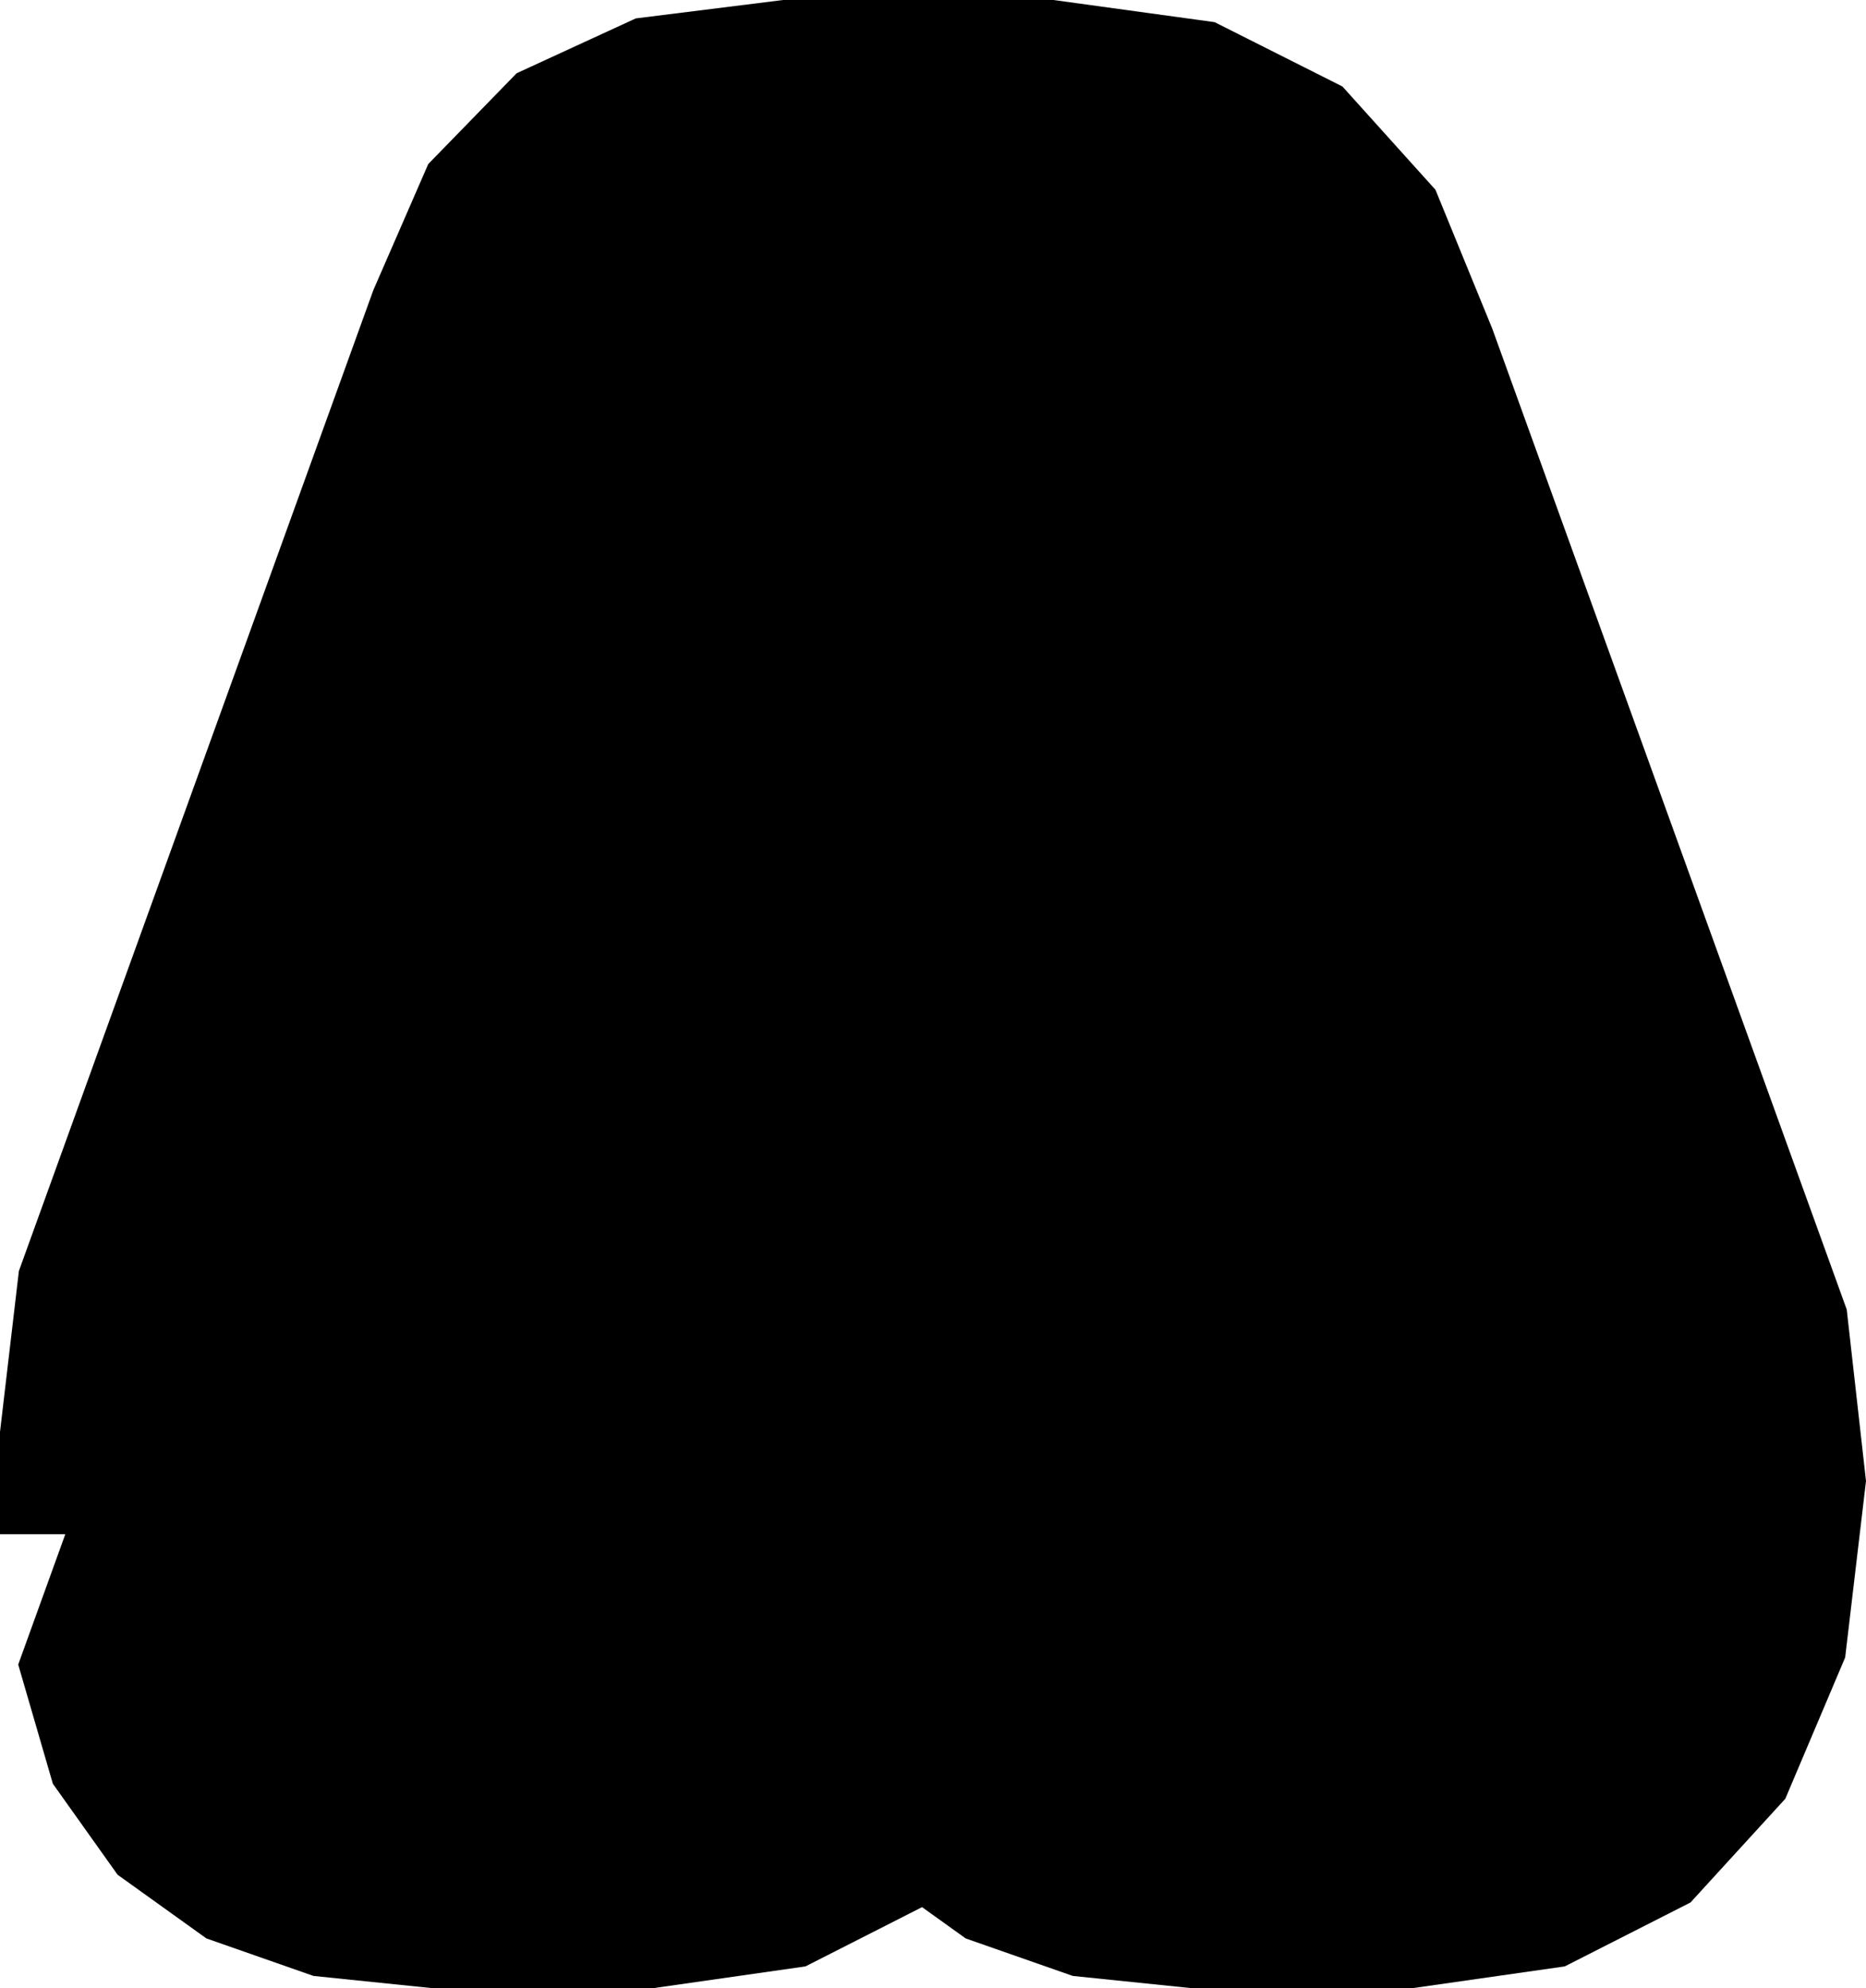 <svg xmlns="http://www.w3.org/2000/svg" viewBox="-171.616 -195.12 362.304 385.968">
  <polygon points="-110.747,188.465 -131.536,181.187 -148.788,168.816 -161.352,151.158 -168.08,128.016 -158.937,102.72 -171.616,102.72 -171.616,82.864 -167.947,51.612 -99.131,-138.788 -88.465,-163.276 -71.309,-180.898 -48.174,-191.547 -19.568,-195.12 32.928,-195.12 64.217,-190.818 89.03,-178.33 107.093,-158.283 118.131,-131.302 186.947,59.098 190.688,92.384 186.641,126.647 175.021,154.069 156.612,174.206 132.197,186.614 102.56,190.848 59.856,190.848 36.677,188.465 15.888,181.187 7.412,175.109 -15.227,186.614 -44.864,190.848 -87.568,190.848" />
</svg>
